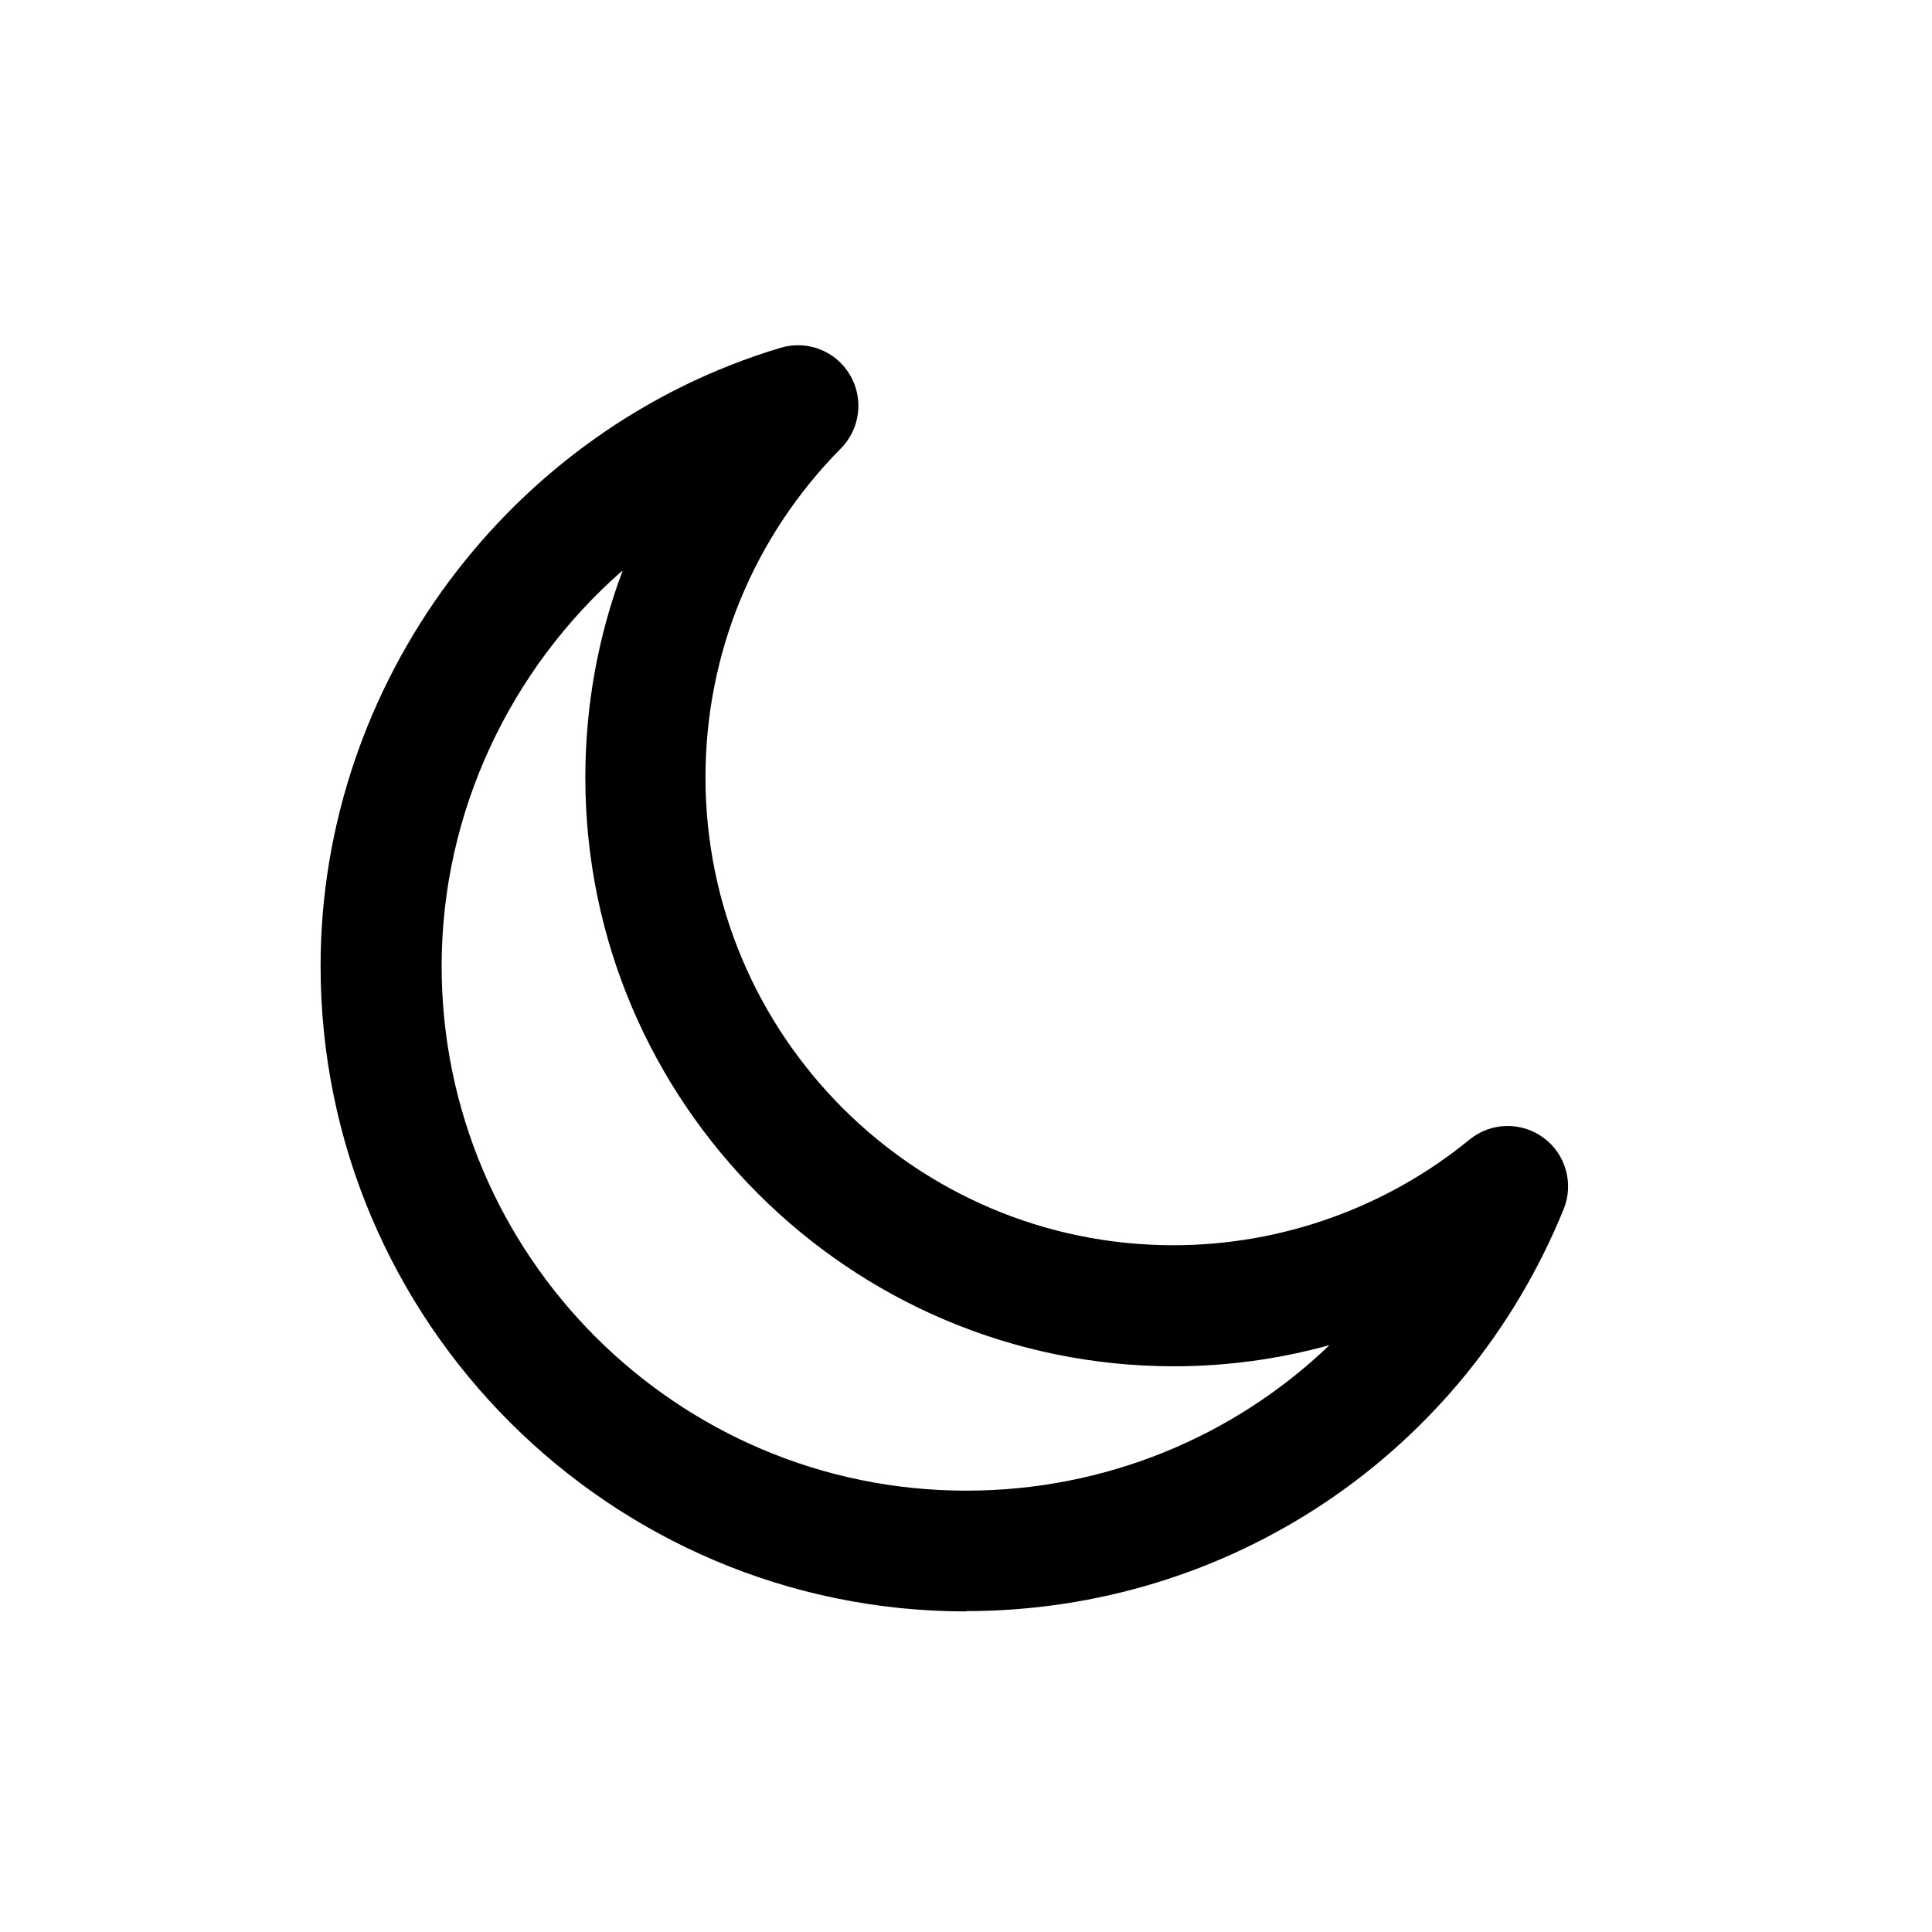 <svg xmlns="http://www.w3.org/2000/svg" viewBox="0 0 64 64"><defs><style>.cls-1{fill:none;}</style></defs><path d="M32,53.38c-11.79,0-21.38-9.59-21.38-21.38,0-9.37,6.27-17.79,15.24-20.48.88-.26,1.82.1,2.29.89.47.78.35,1.79-.29,2.44-2.89,2.92-4.49,6.79-4.49,10.9,0,8.55,6.95,15.5,15.5,15.5,3.57,0,7.05-1.24,9.81-3.5.71-.58,1.72-.6,2.45-.06.74.54,1.01,1.52.67,2.36-3.29,8.09-11.07,13.32-19.8,13.32ZM20.61,18.91c-3.7,3.24-5.98,7.99-5.98,13.09,0,9.58,7.79,17.38,17.38,17.38,4.59,0,8.86-1.78,12.03-4.82-1.67.46-3.4.7-5.15.7-10.75,0-19.5-8.75-19.5-19.5,0-2.37.42-4.68,1.23-6.84Z"/><rect class="cls-1" y="0" width="64" height="64"/></svg>
